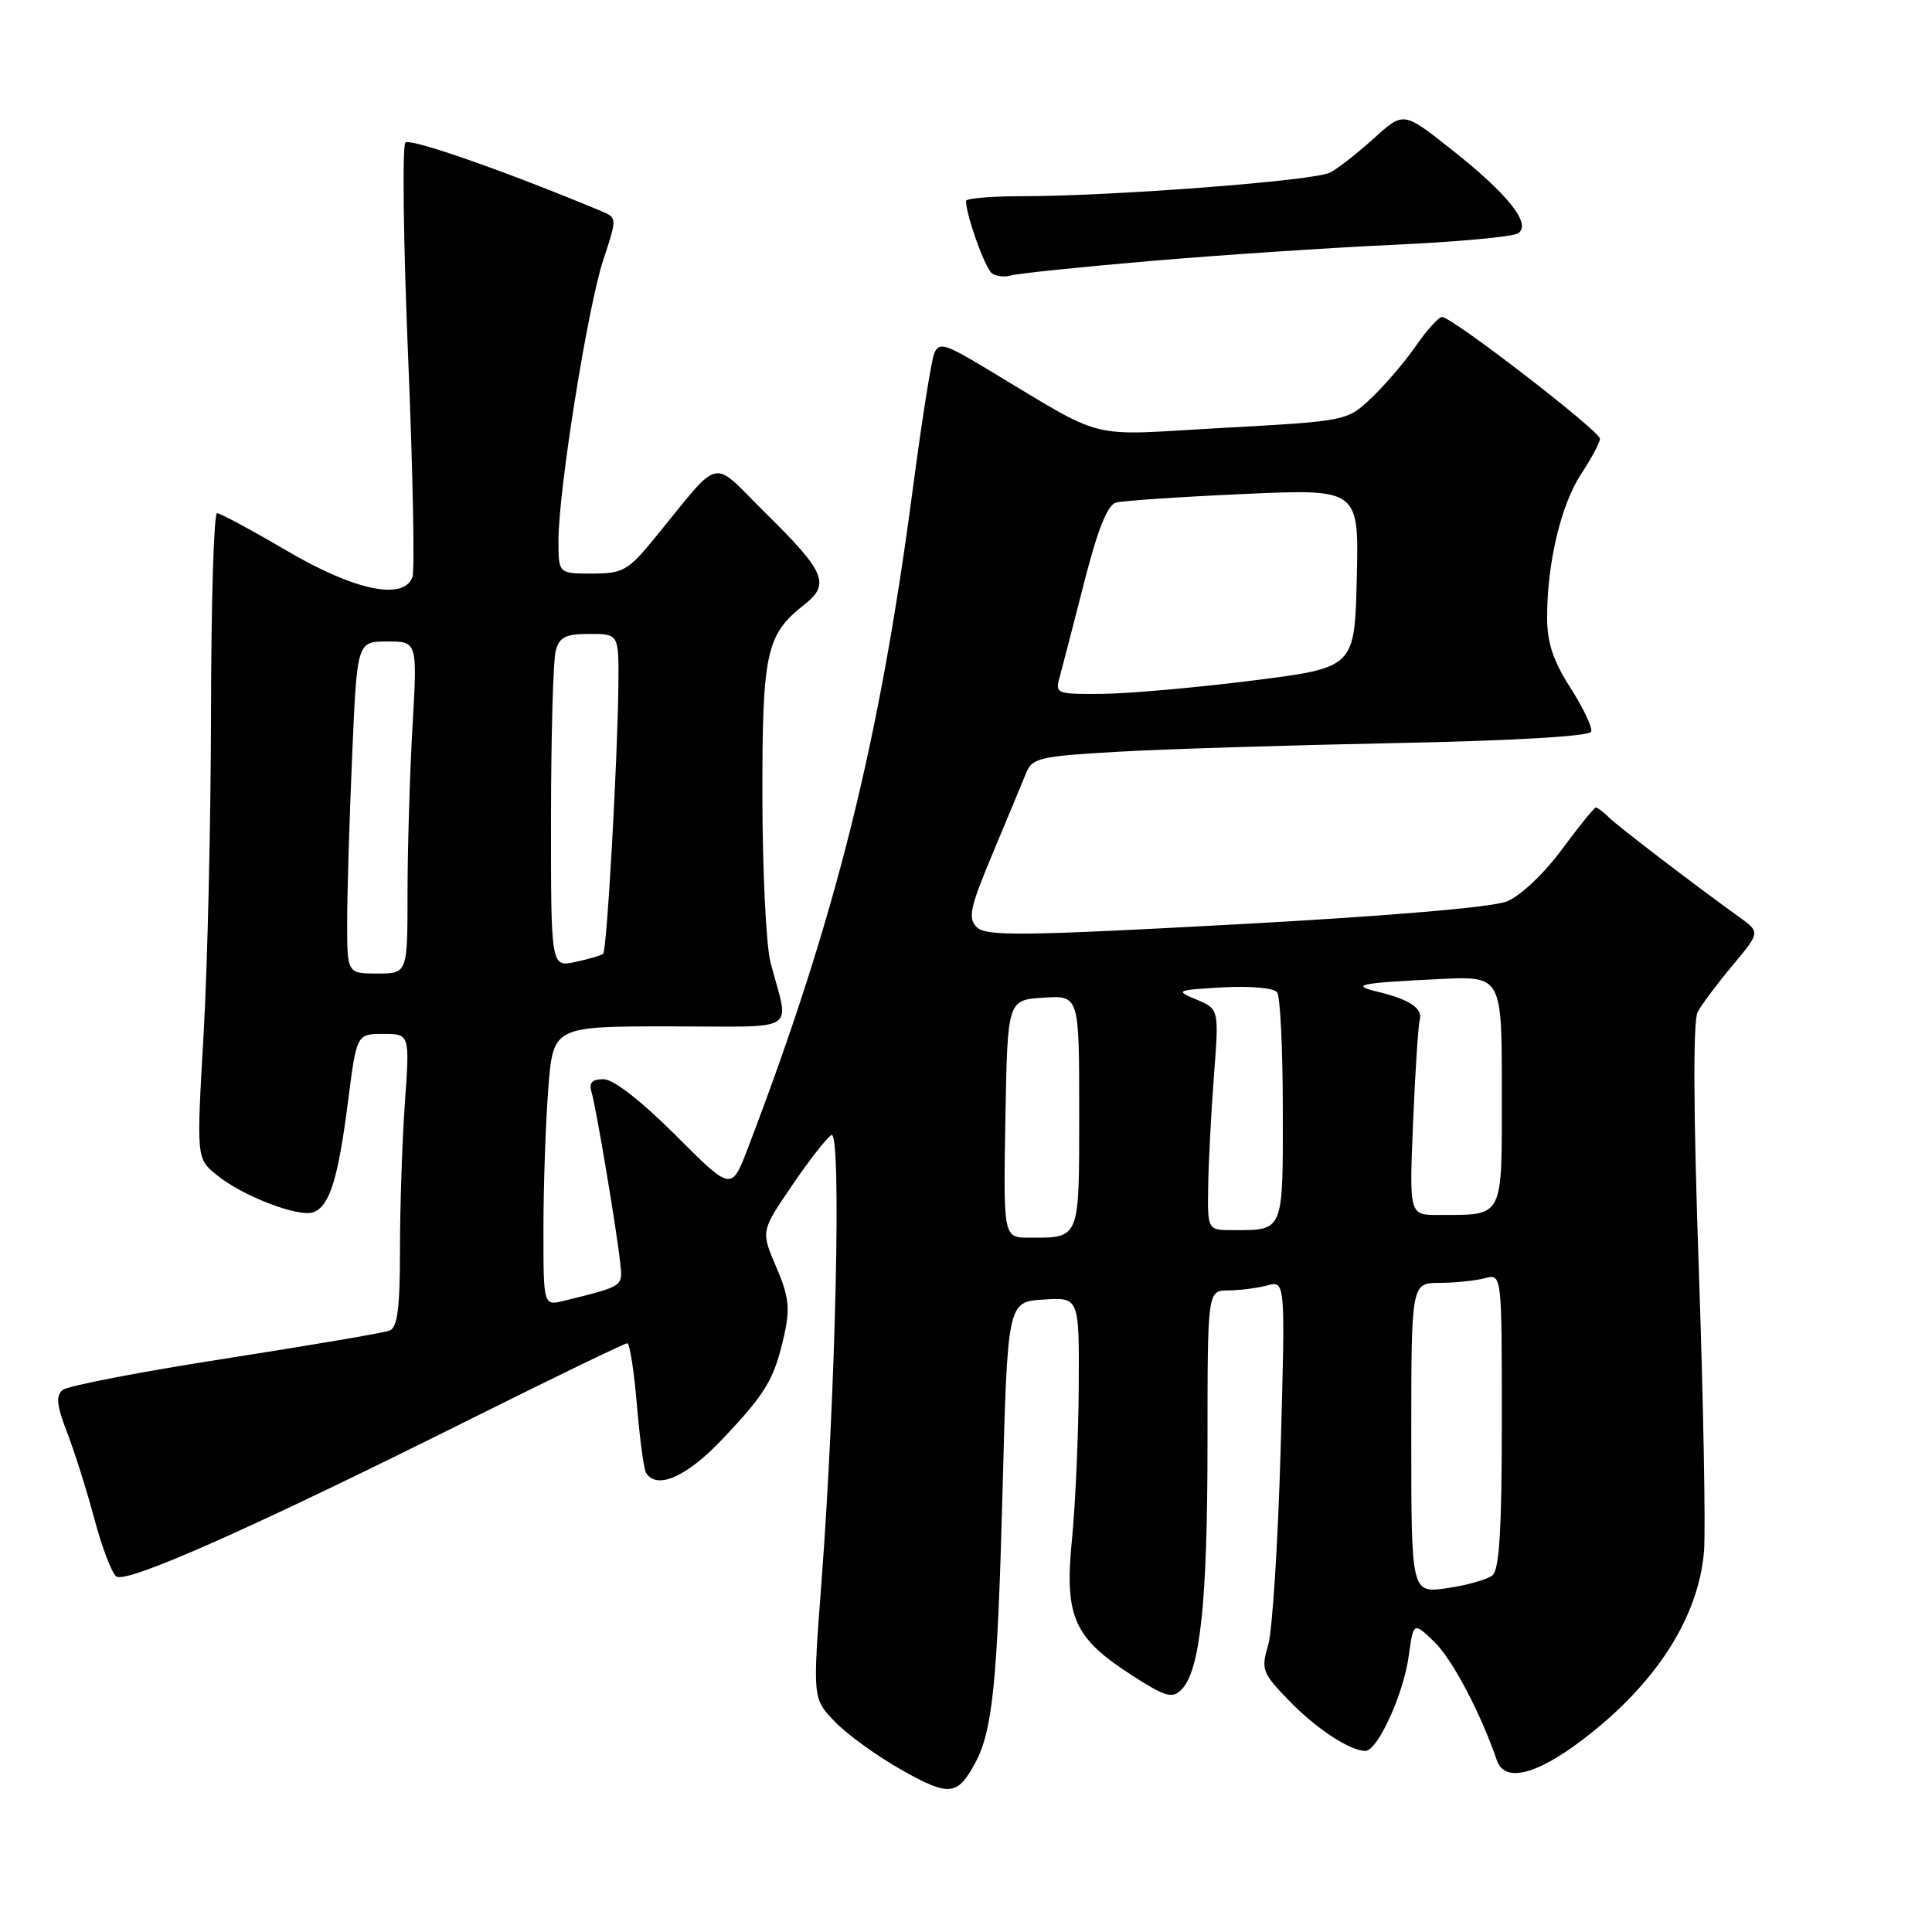 <?xml version="1.0" encoding="UTF-8" standalone="no"?>
<!DOCTYPE svg PUBLIC "-//W3C//DTD SVG 1.1//EN" "http://www.w3.org/Graphics/SVG/1.1/DTD/svg11.dtd" >
<svg xmlns="http://www.w3.org/2000/svg" xmlns:xlink="http://www.w3.org/1999/xlink" version="1.1" viewBox="0 0 256 256">
 <g >
 <path fill="currentColor"
d=" M 129.23 233.58 C 131.52 229.33 132.17 222.89 132.83 198.00 C 133.50 172.50 133.50 172.50 138.25 172.20 C 143.00 171.89 143.00 171.89 142.94 183.70 C 142.90 190.19 142.50 199.32 142.04 204.00 C 141.03 214.28 142.27 217.04 150.10 222.06 C 154.44 224.85 155.33 225.10 156.55 223.88 C 159.03 221.40 160.00 212.27 160.00 191.36 C 160.00 171.00 160.00 171.00 162.75 170.99 C 164.26 170.98 166.59 170.68 167.91 170.33 C 170.32 169.68 170.32 169.68 169.69 192.09 C 169.34 204.42 168.60 216.06 168.04 217.97 C 167.08 221.21 167.25 221.67 170.76 225.30 C 174.41 229.07 178.86 232.00 180.93 232.00 C 182.54 232.00 185.97 224.49 186.66 219.45 C 187.29 214.90 187.29 214.90 190.05 217.55 C 192.41 219.81 196.18 226.95 198.34 233.25 C 199.35 236.22 203.50 235.23 209.65 230.56 C 219.37 223.19 225.05 214.39 225.79 205.56 C 226.02 202.74 225.71 185.91 225.10 168.16 C 224.38 147.36 224.33 135.26 224.95 134.09 C 225.48 133.10 227.56 130.32 229.58 127.91 C 233.24 123.52 233.24 123.52 230.45 121.51 C 224.36 117.13 214.43 109.53 213.18 108.30 C 212.45 107.58 211.68 107.00 211.46 107.00 C 211.24 107.00 209.20 109.52 206.93 112.59 C 204.57 115.79 201.45 118.73 199.65 119.45 C 197.73 120.22 183.70 121.41 163.67 122.49 C 135.43 124.02 130.65 124.07 129.43 122.86 C 128.22 121.65 128.52 120.27 131.58 112.98 C 133.53 108.31 135.52 103.54 135.99 102.37 C 136.77 100.44 137.87 100.19 148.17 99.61 C 154.40 99.25 170.97 98.74 185.00 98.46 C 200.56 98.15 210.63 97.56 210.84 96.95 C 211.03 96.41 209.79 93.79 208.09 91.14 C 205.80 87.57 205.00 85.15 205.00 81.80 C 205.00 74.57 206.84 66.85 209.52 62.79 C 210.88 60.73 212.00 58.63 212.00 58.13 C 212.00 57.12 192.39 42.00 191.08 42.00 C 190.64 42.00 189.09 43.71 187.64 45.80 C 186.19 47.90 183.54 51.00 181.75 52.70 C 178.50 55.79 178.50 55.79 162.00 56.70 C 143.46 57.72 147.04 58.63 130.50 48.72 C 125.22 45.55 124.42 45.32 123.80 46.81 C 123.41 47.74 122.15 55.70 120.99 64.50 C 116.53 98.48 110.73 121.68 99.09 152.16 C 96.92 157.83 96.92 157.83 89.51 150.41 C 84.96 145.87 81.28 143.00 79.98 143.00 C 78.43 143.00 78.01 143.47 78.39 144.75 C 79.00 146.78 81.74 163.13 82.19 167.42 C 82.52 170.49 82.66 170.40 74.75 172.36 C 72.00 173.04 72.00 173.04 72.01 162.77 C 72.01 157.12 72.30 148.79 72.65 144.25 C 73.30 136.00 73.30 136.00 88.76 136.00 C 106.26 136.00 104.59 137.06 102.09 127.50 C 101.52 125.30 101.04 115.49 101.02 105.70 C 101.00 86.45 101.50 84.11 106.56 80.13 C 110.05 77.39 109.38 75.81 101.44 67.98 C 94.02 60.65 95.80 60.25 86.70 71.36 C 83.21 75.62 82.53 76.00 78.45 76.00 C 74.00 76.00 74.00 76.00 74.00 71.64 C 74.00 64.96 77.87 40.69 79.94 34.43 C 81.78 28.86 81.78 28.86 79.64 27.96 C 67.02 22.70 54.35 18.26 53.72 18.89 C 53.29 19.32 53.45 32.11 54.08 47.31 C 54.71 62.52 54.97 75.64 54.65 76.48 C 53.45 79.61 47.00 78.25 38.01 72.98 C 33.34 70.24 29.18 68.00 28.76 68.00 C 28.34 68.00 27.98 79.81 27.96 94.25 C 27.94 108.69 27.50 127.92 26.98 137.00 C 26.03 153.50 26.03 153.50 28.70 155.68 C 32.11 158.48 39.62 161.36 41.55 160.62 C 43.68 159.80 44.80 156.21 46.11 145.99 C 47.26 137.00 47.26 137.00 50.78 137.00 C 54.30 137.00 54.30 137.00 53.65 146.15 C 53.29 151.19 53.00 159.91 53.00 165.55 C 53.00 173.32 52.67 175.91 51.62 176.31 C 50.86 176.61 41.08 178.27 29.87 180.02 C 18.67 181.76 8.96 183.63 8.30 184.18 C 7.37 184.94 7.51 186.24 8.90 189.83 C 9.89 192.40 11.51 197.54 12.50 201.25 C 13.49 204.96 14.79 208.40 15.40 208.88 C 16.69 209.91 33.28 202.55 62.50 187.96 C 73.50 182.47 82.77 177.99 83.11 177.99 C 83.44 178.00 84.02 181.67 84.39 186.15 C 84.77 190.64 85.31 194.69 85.60 195.15 C 87.01 197.45 90.99 195.70 95.70 190.72 C 101.53 184.56 102.59 182.77 103.91 176.92 C 104.71 173.33 104.53 171.79 102.85 167.87 C 100.82 163.15 100.82 163.15 104.91 157.14 C 107.15 153.83 109.52 150.80 110.16 150.40 C 111.53 149.55 110.75 184.62 108.84 209.78 C 107.68 225.05 107.68 225.05 110.59 228.10 C 112.19 229.78 116.18 232.67 119.46 234.52 C 125.78 238.08 126.86 237.98 129.23 233.58 Z  M 152.50 34.58 C 161.85 33.78 176.31 32.82 184.64 32.44 C 192.97 32.06 200.38 31.38 201.12 30.93 C 203.04 29.74 199.82 25.70 192.13 19.65 C 185.97 14.79 185.97 14.79 182.07 18.31 C 179.93 20.25 177.32 22.30 176.26 22.86 C 174.23 23.95 147.43 26.00 135.27 26.00 C 131.27 26.00 128.00 26.29 128.00 26.63 C 128.00 28.51 130.55 35.60 131.45 36.23 C 132.03 36.63 133.18 36.75 134.00 36.49 C 134.82 36.24 143.15 35.38 152.50 34.58 Z  M 187.00 190.56 C 187.00 170.00 187.00 170.00 190.75 169.99 C 192.81 169.98 195.51 169.70 196.75 169.37 C 199.00 168.77 199.00 168.77 199.00 188.26 C 199.00 202.66 198.67 208.02 197.75 208.75 C 197.06 209.30 194.36 210.06 191.75 210.44 C 187.00 211.12 187.00 211.12 187.00 190.56 Z  M 133.22 148.25 C 133.50 132.50 133.50 132.50 138.25 132.20 C 143.00 131.89 143.00 131.89 143.00 147.34 C 143.00 164.38 143.15 164.00 136.39 164.00 C 132.95 164.00 132.95 164.00 133.22 148.25 Z  M 160.09 157.25 C 160.13 154.09 160.48 147.50 160.85 142.60 C 161.53 133.71 161.53 133.71 158.55 132.45 C 155.68 131.25 155.81 131.19 162.03 130.83 C 165.70 130.63 168.82 130.91 169.23 131.49 C 169.64 132.04 169.98 139.09 169.98 147.14 C 170.00 163.29 170.12 163.00 163.42 163.00 C 160.00 163.00 160.00 163.00 160.09 157.25 Z  M 187.24 148.75 C 187.52 142.01 187.92 135.90 188.12 135.16 C 188.56 133.61 186.78 132.43 182.50 131.40 C 178.81 130.51 180.21 130.23 190.75 129.73 C 199.00 129.33 199.00 129.33 199.00 144.55 C 199.00 161.69 199.37 160.96 190.61 160.99 C 186.73 161.00 186.73 161.00 187.24 148.75 Z  M 46.00 122.16 C 46.00 118.40 46.30 108.50 46.66 100.16 C 47.31 85.00 47.31 85.00 51.31 85.00 C 55.31 85.00 55.31 85.00 54.66 96.25 C 54.30 102.44 54.01 112.34 54.00 118.25 C 54.00 129.00 54.00 129.00 50.00 129.00 C 46.00 129.00 46.00 129.00 46.00 122.16 Z  M 73.01 108.33 C 73.02 97.42 73.30 87.49 73.63 86.25 C 74.12 84.41 74.93 84.00 78.12 84.00 C 82.00 84.00 82.00 84.00 81.94 90.75 C 81.84 100.68 80.42 125.92 79.92 126.38 C 79.69 126.59 78.04 127.08 76.25 127.46 C 73.00 128.16 73.00 128.16 73.01 108.33 Z  M 140.40 89.75 C 140.74 88.51 142.20 82.90 143.63 77.28 C 145.43 70.21 146.73 66.92 147.87 66.60 C 148.76 66.35 156.38 65.83 164.78 65.46 C 180.07 64.77 180.07 64.77 179.78 76.62 C 179.50 88.47 179.50 88.47 166.00 90.17 C 158.57 91.11 149.64 91.90 146.13 91.94 C 140.00 92.00 139.79 91.92 140.40 89.75 Z "/>
</g>
</svg>